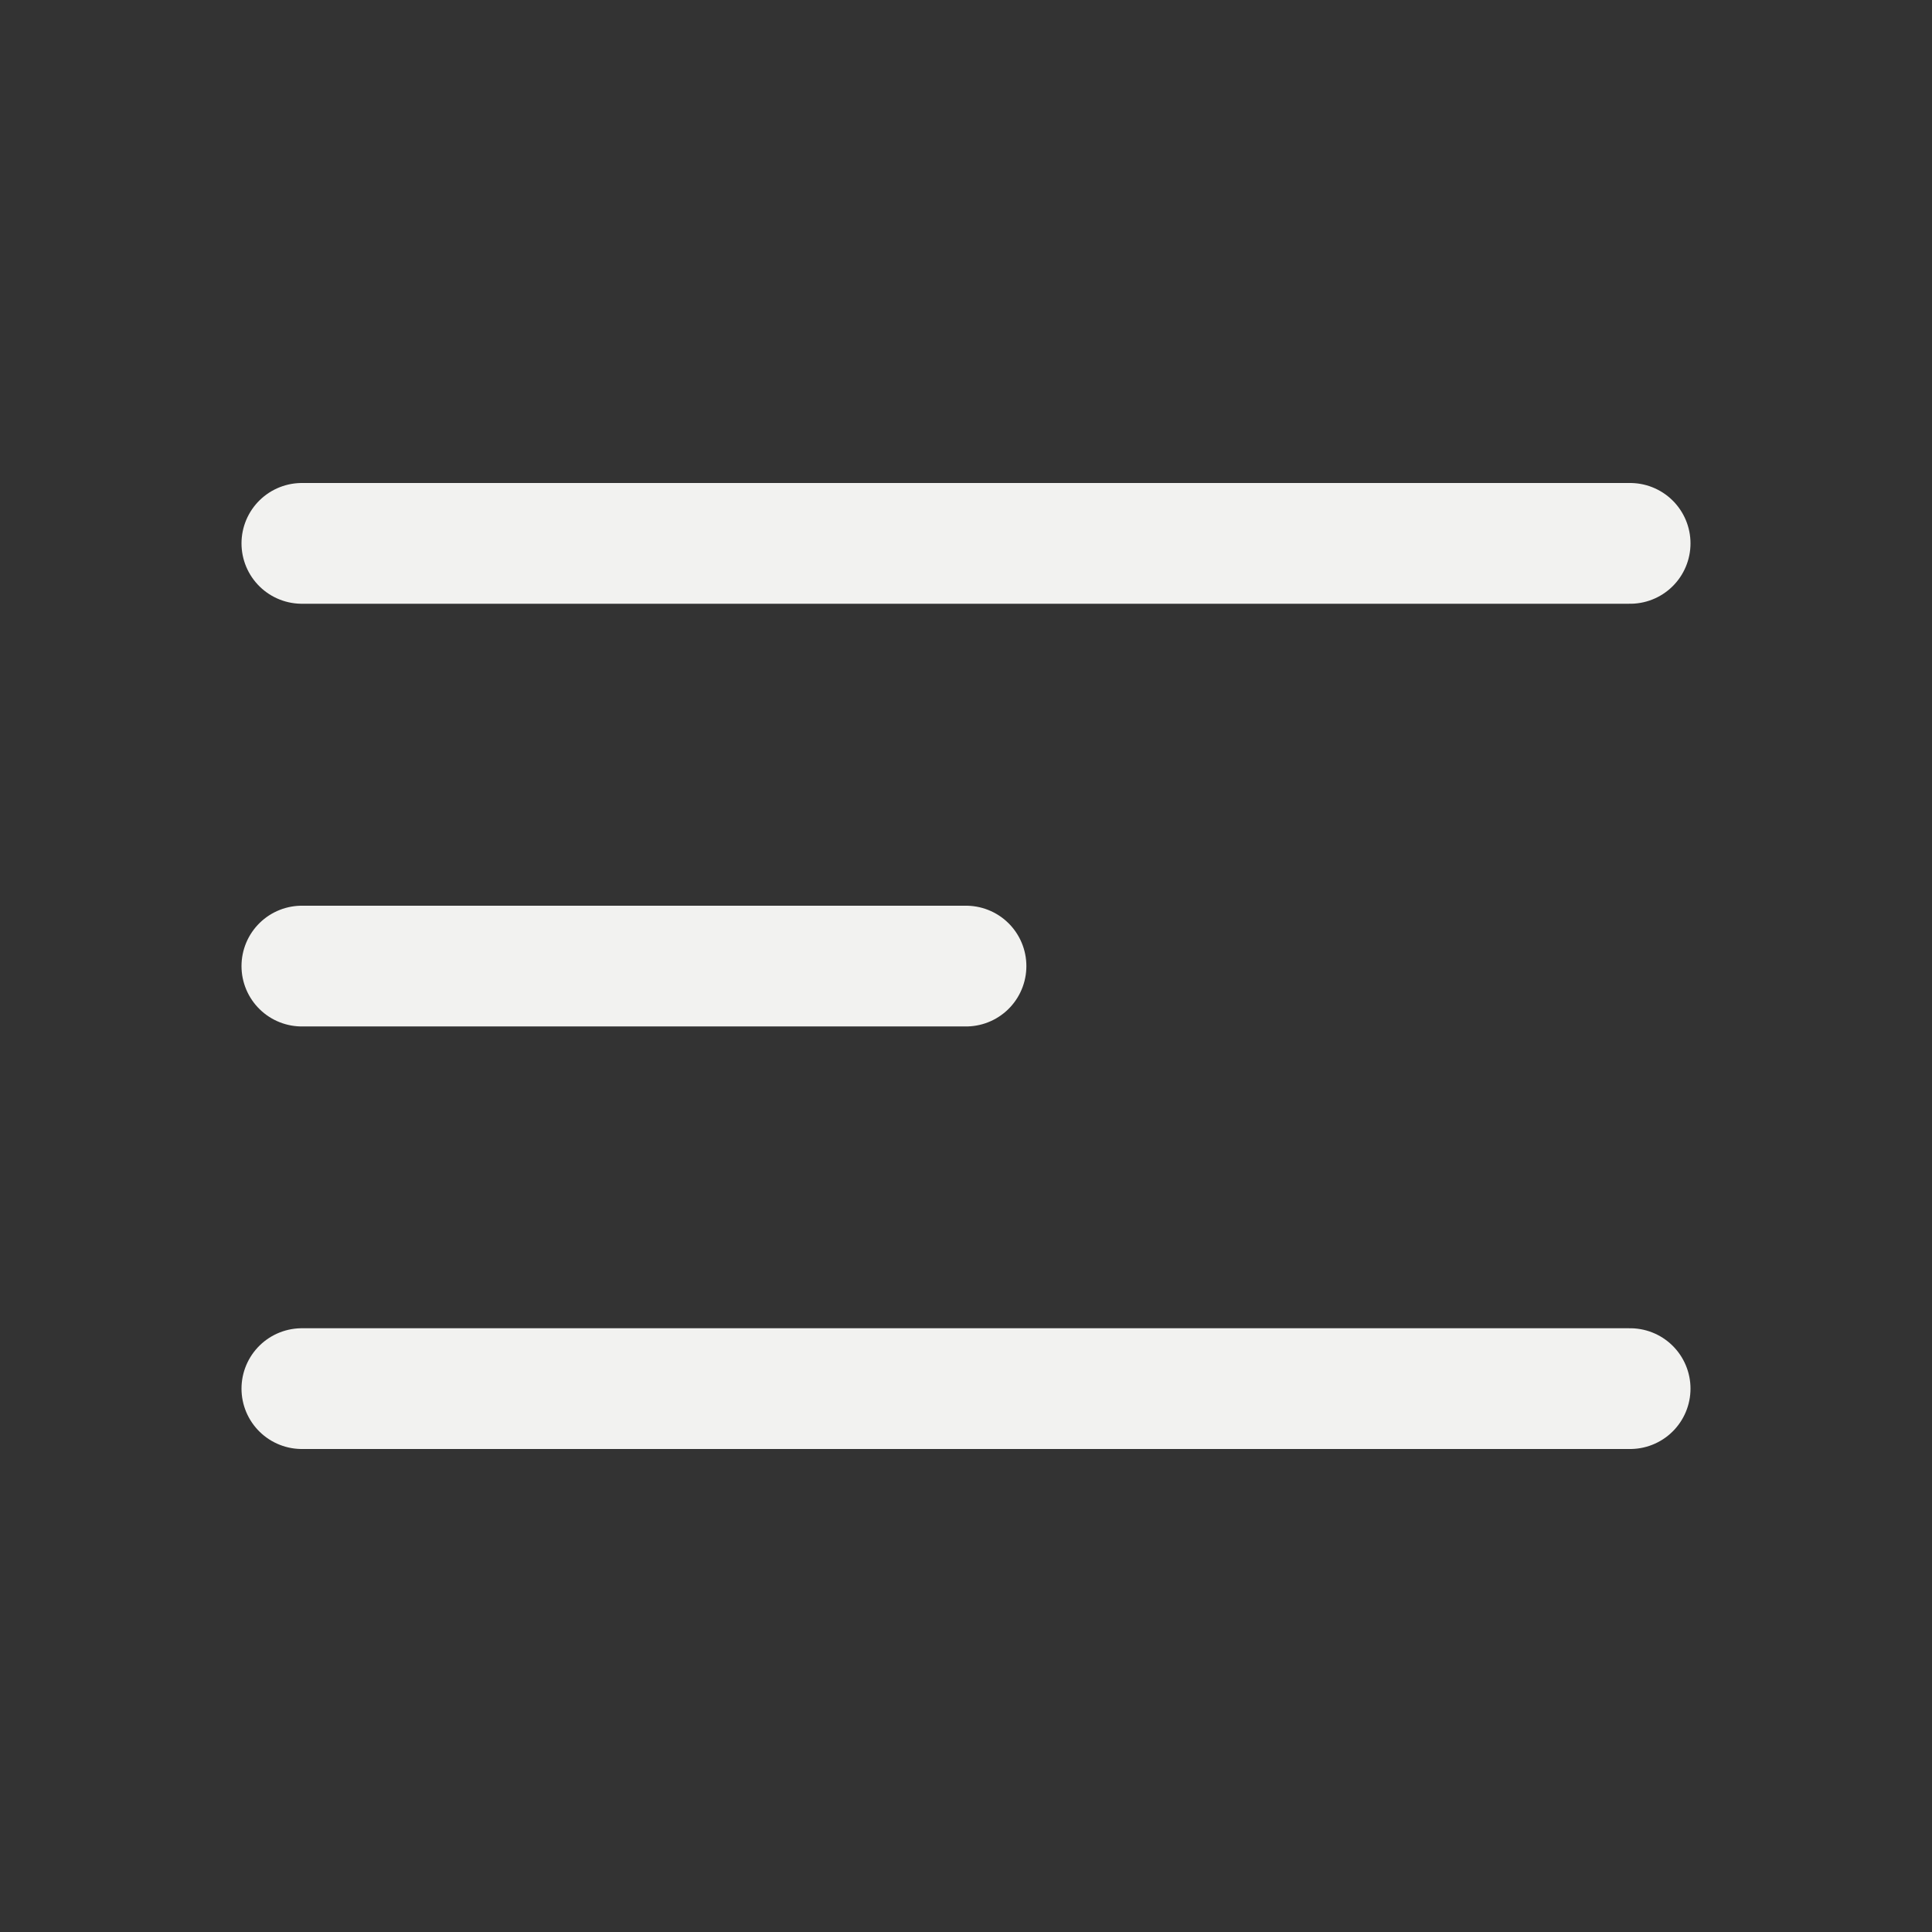 <svg width="24" height="24" viewBox="0 0 24 24" fill="none" xmlns="http://www.w3.org/2000/svg">
<rect x="0" y="0" width="24" height="24" fill="#333333" stroke="none"/>
<path d="M3.75 6.75H20.25M3.75 12.001H12M3.75 17.25H20.25" stroke="#F2F2F0" stroke-width="1.5" stroke-linecap="round" stroke-linejoin="round"/>
</svg>
